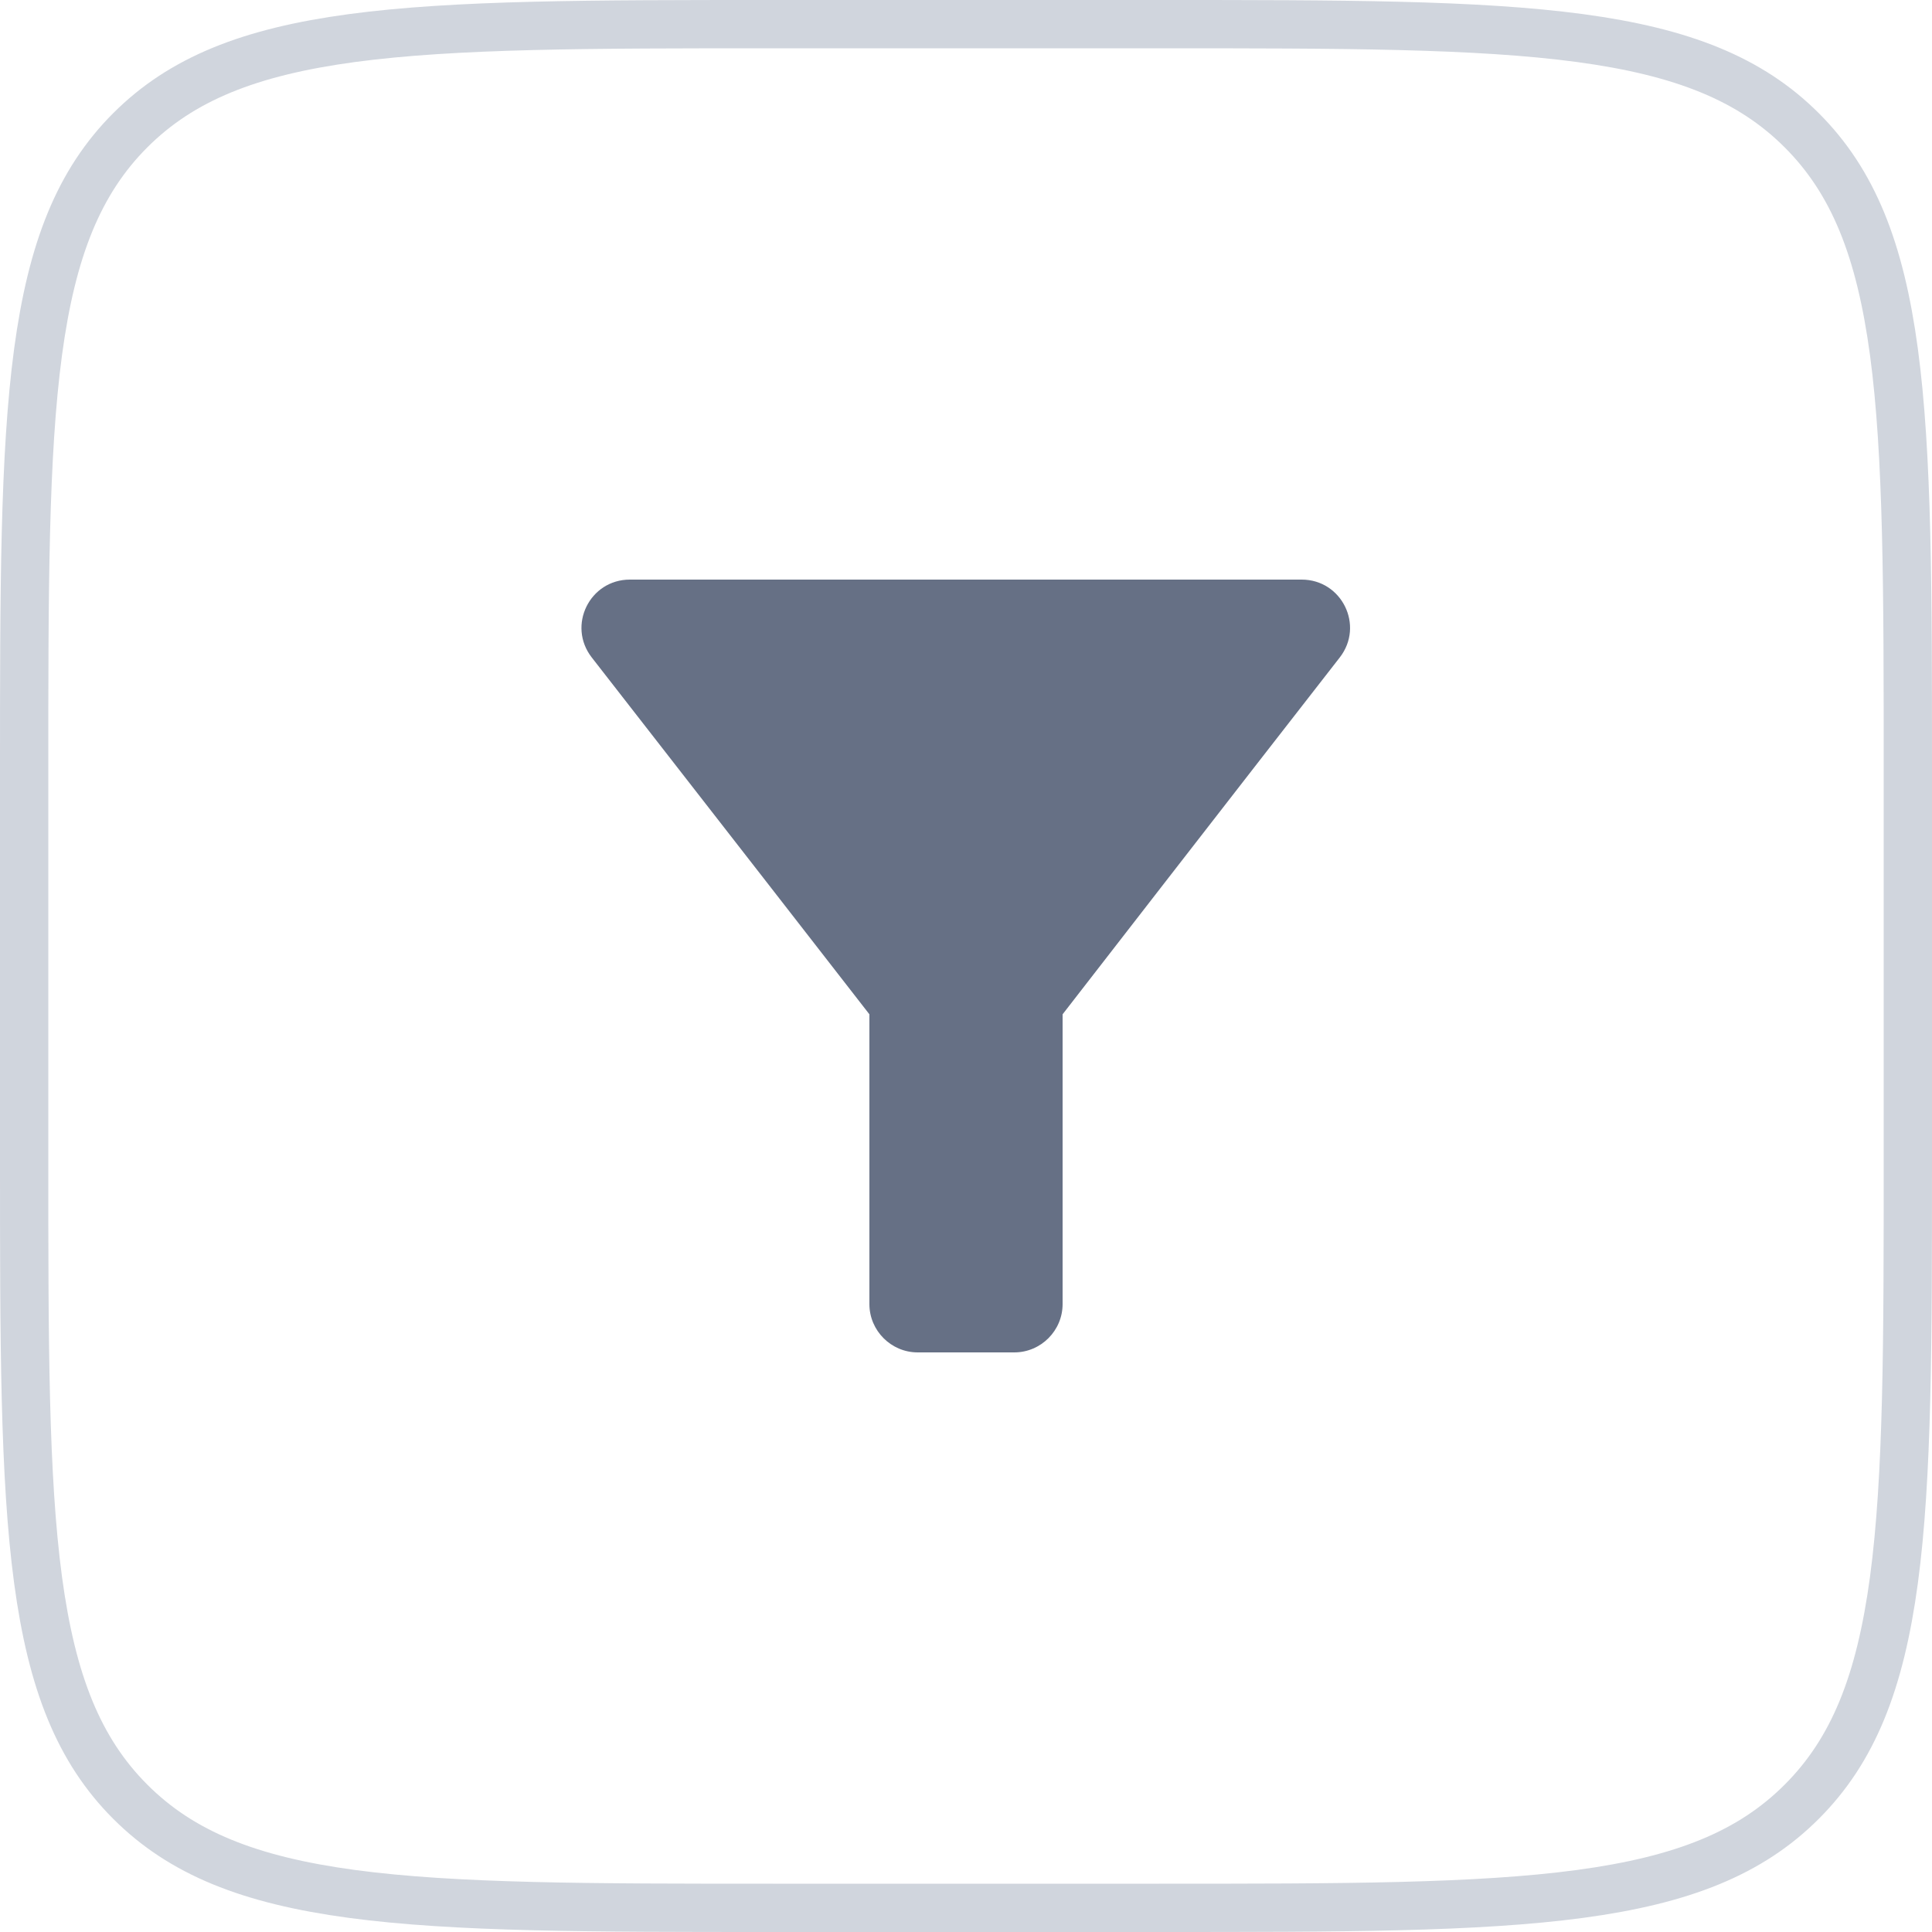<svg width="40" height="40" viewBox="0 0 40 40" fill="none" xmlns="http://www.w3.org/2000/svg">
<path d="M0.5 16C0.5 12.215 0.501 9.426 0.788 7.288C1.074 5.165 1.634 3.76 2.697 2.697C3.76 1.634 5.165 1.074 7.288 0.788C9.426 0.501 12.215 0.5 16 0.5H24C27.785 0.5 30.574 0.501 32.712 0.788C34.835 1.074 36.24 1.634 37.303 2.697C38.367 3.76 38.926 5.165 39.212 7.288C39.499 9.426 39.5 12.215 39.5 16V24C39.5 27.785 39.499 30.574 39.212 32.712C38.926 34.835 38.367 36.24 37.303 37.303C36.24 38.367 34.835 38.926 32.712 39.212C30.574 39.499 27.785 39.5 24 39.5H16C12.215 39.5 9.426 39.499 7.288 39.212C5.165 38.926 3.76 38.367 2.697 37.303C1.634 36.24 1.074 34.835 0.788 32.712C0.501 30.574 0.5 27.785 0.5 24V16Z" stroke="#D0D5DD"/>
<g clip-path="url(#clip0_1_2341)">
<path d="M12.25 13.61C14.27 16.2 18 21 18 21V27C18 27.55 18.45 28 19 28H21C21.55 28 22 27.55 22 27V21C22 21 25.72 16.2 27.74 13.61C28.25 12.95 27.78 12 26.95 12H13.04C12.21 12 11.74 12.95 12.25 13.61Z" fill="#667085"/>
</g>
<defs>
<clipPath id="clip0_1_2341">
<rect width="24" height="24" fill="white" transform="translate(8 8)"/>
</clipPath>
</defs>
</svg>
